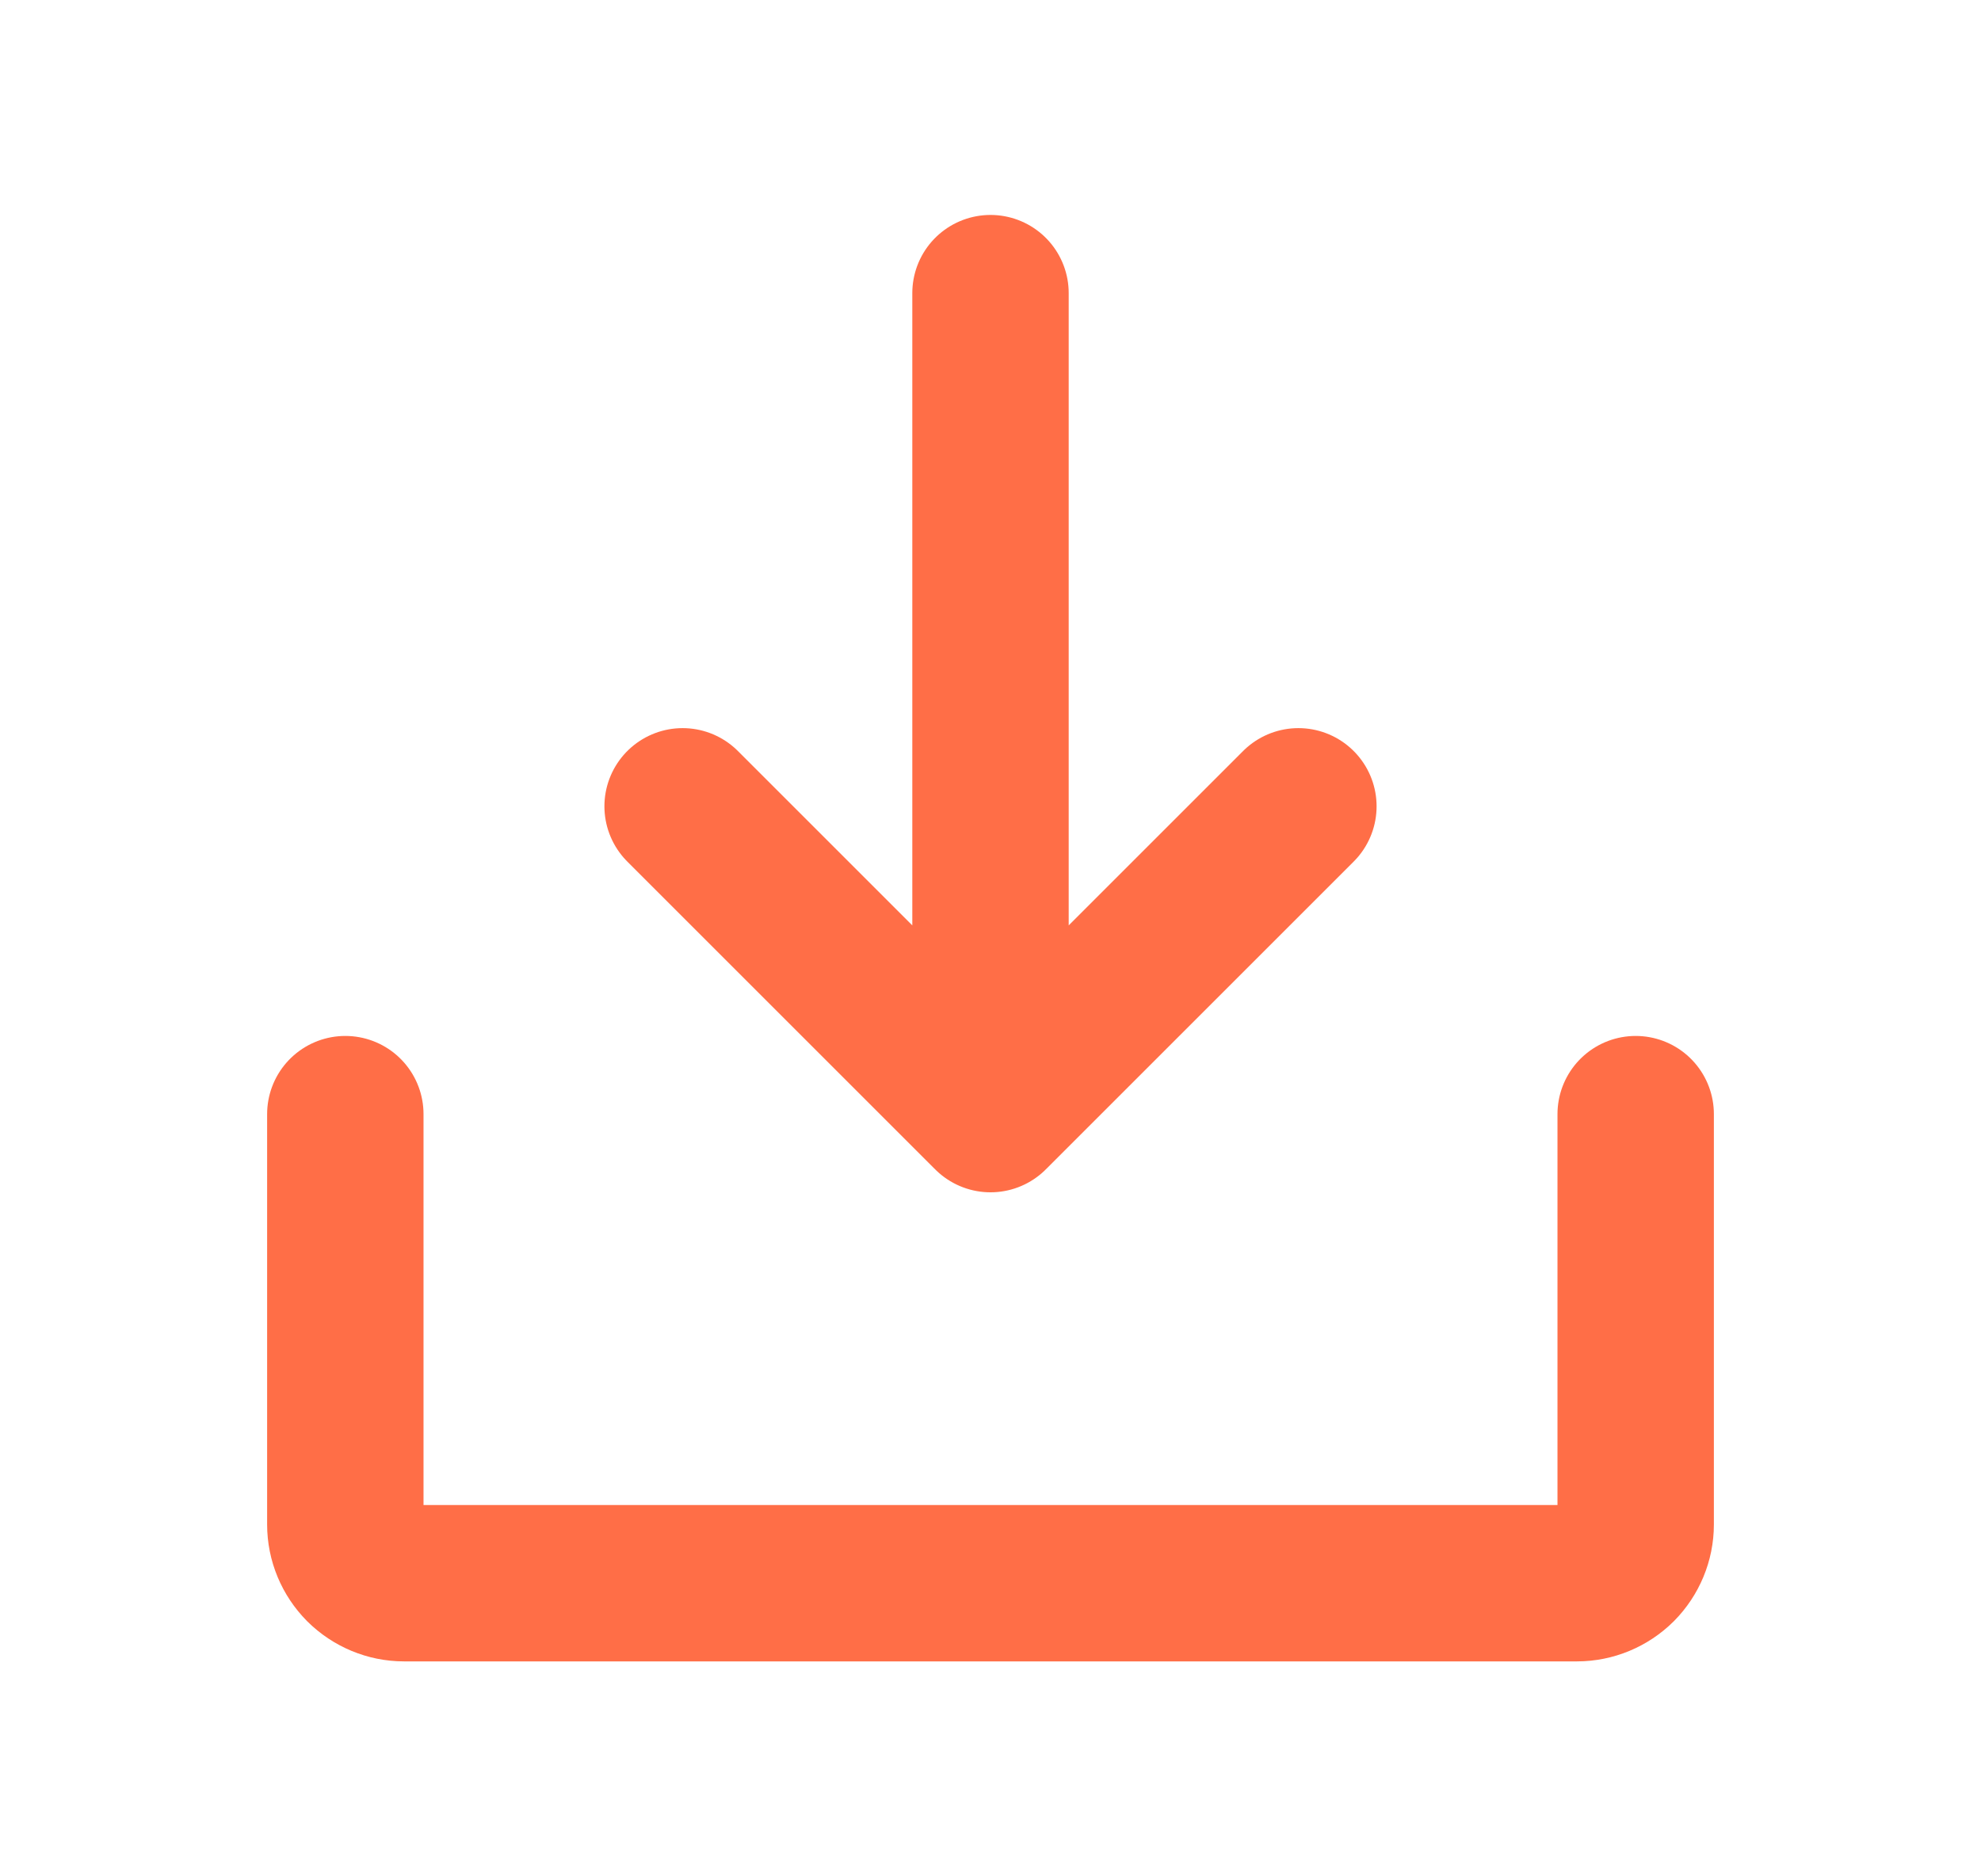 <svg width="19" height="18" viewBox="0 0 19 18" fill="none" xmlns="http://www.w3.org/2000/svg">
<path d="M15.688 10.688V14.625C15.688 14.774 15.628 14.917 15.523 15.023C15.417 15.128 15.274 15.188 15.125 15.188H3.875C3.726 15.188 3.583 15.128 3.477 15.023C3.372 14.917 3.312 14.774 3.312 14.625V10.688M6.547 7.735L9.5 10.688L12.453 7.735M9.5 2.812V10.685" stroke="#FF6E47" stroke-width="1.5" stroke-linecap="round" stroke-linejoin="round"/>
</svg>
